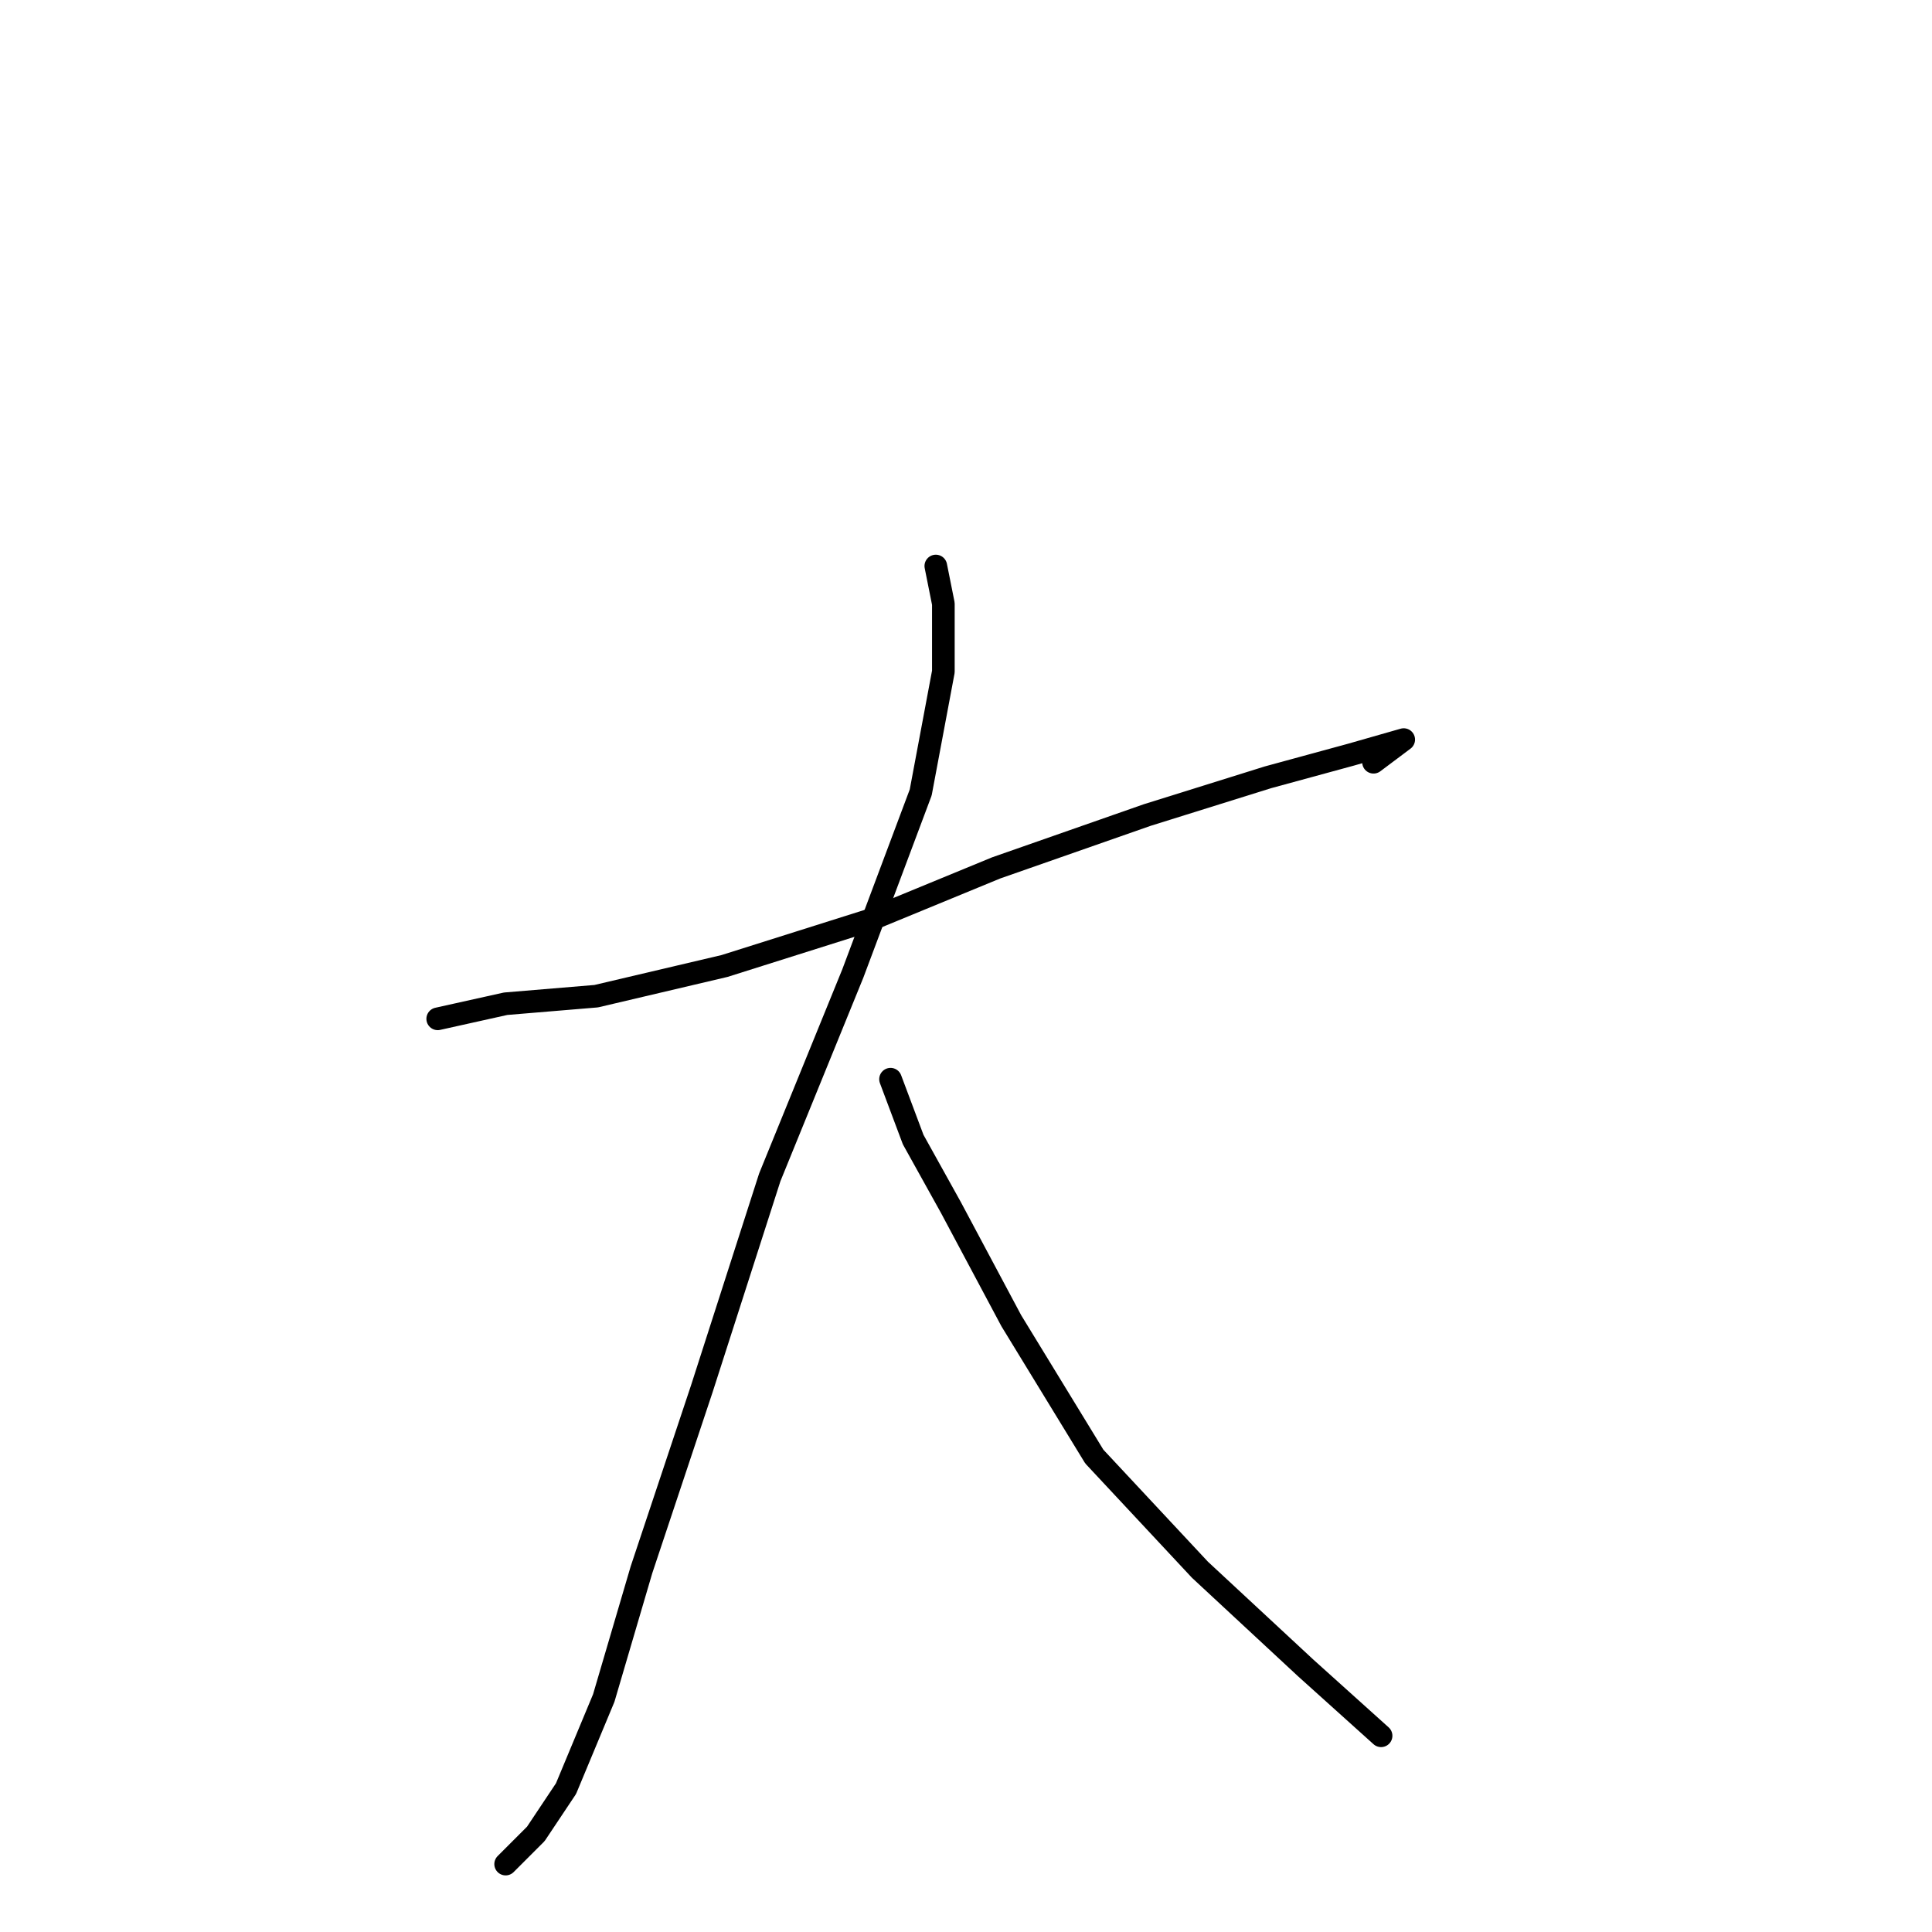 <?xml version="1.0" standalone="no"?>
    <svg width="256" height="256" xmlns="http://www.w3.org/2000/svg" version="1.1">
    <polyline stroke="black" stroke-width="3" stroke-linecap="round" fill="transparent" stroke-linejoin="round" points="58 135 67 133 79 132 96 128 115 122 132 115 152 108 168 103 179 100 186 98 182 101 182 101 " />
        <polyline stroke="black" stroke-width="3" stroke-linecap="round" fill="transparent" stroke-linejoin="round" points="124 75 125 80 125 89 122 105 113 129 102 156 93 184 85 208 80 225 75 237 71 243 67 247 67 247 " />
        <polyline stroke="black" stroke-width="3" stroke-linecap="round" fill="transparent" stroke-linejoin="round" points="118 143 121 151 126 160 134 175 145 193 159 208 173 221 183 230 183 230 " />
        </svg>